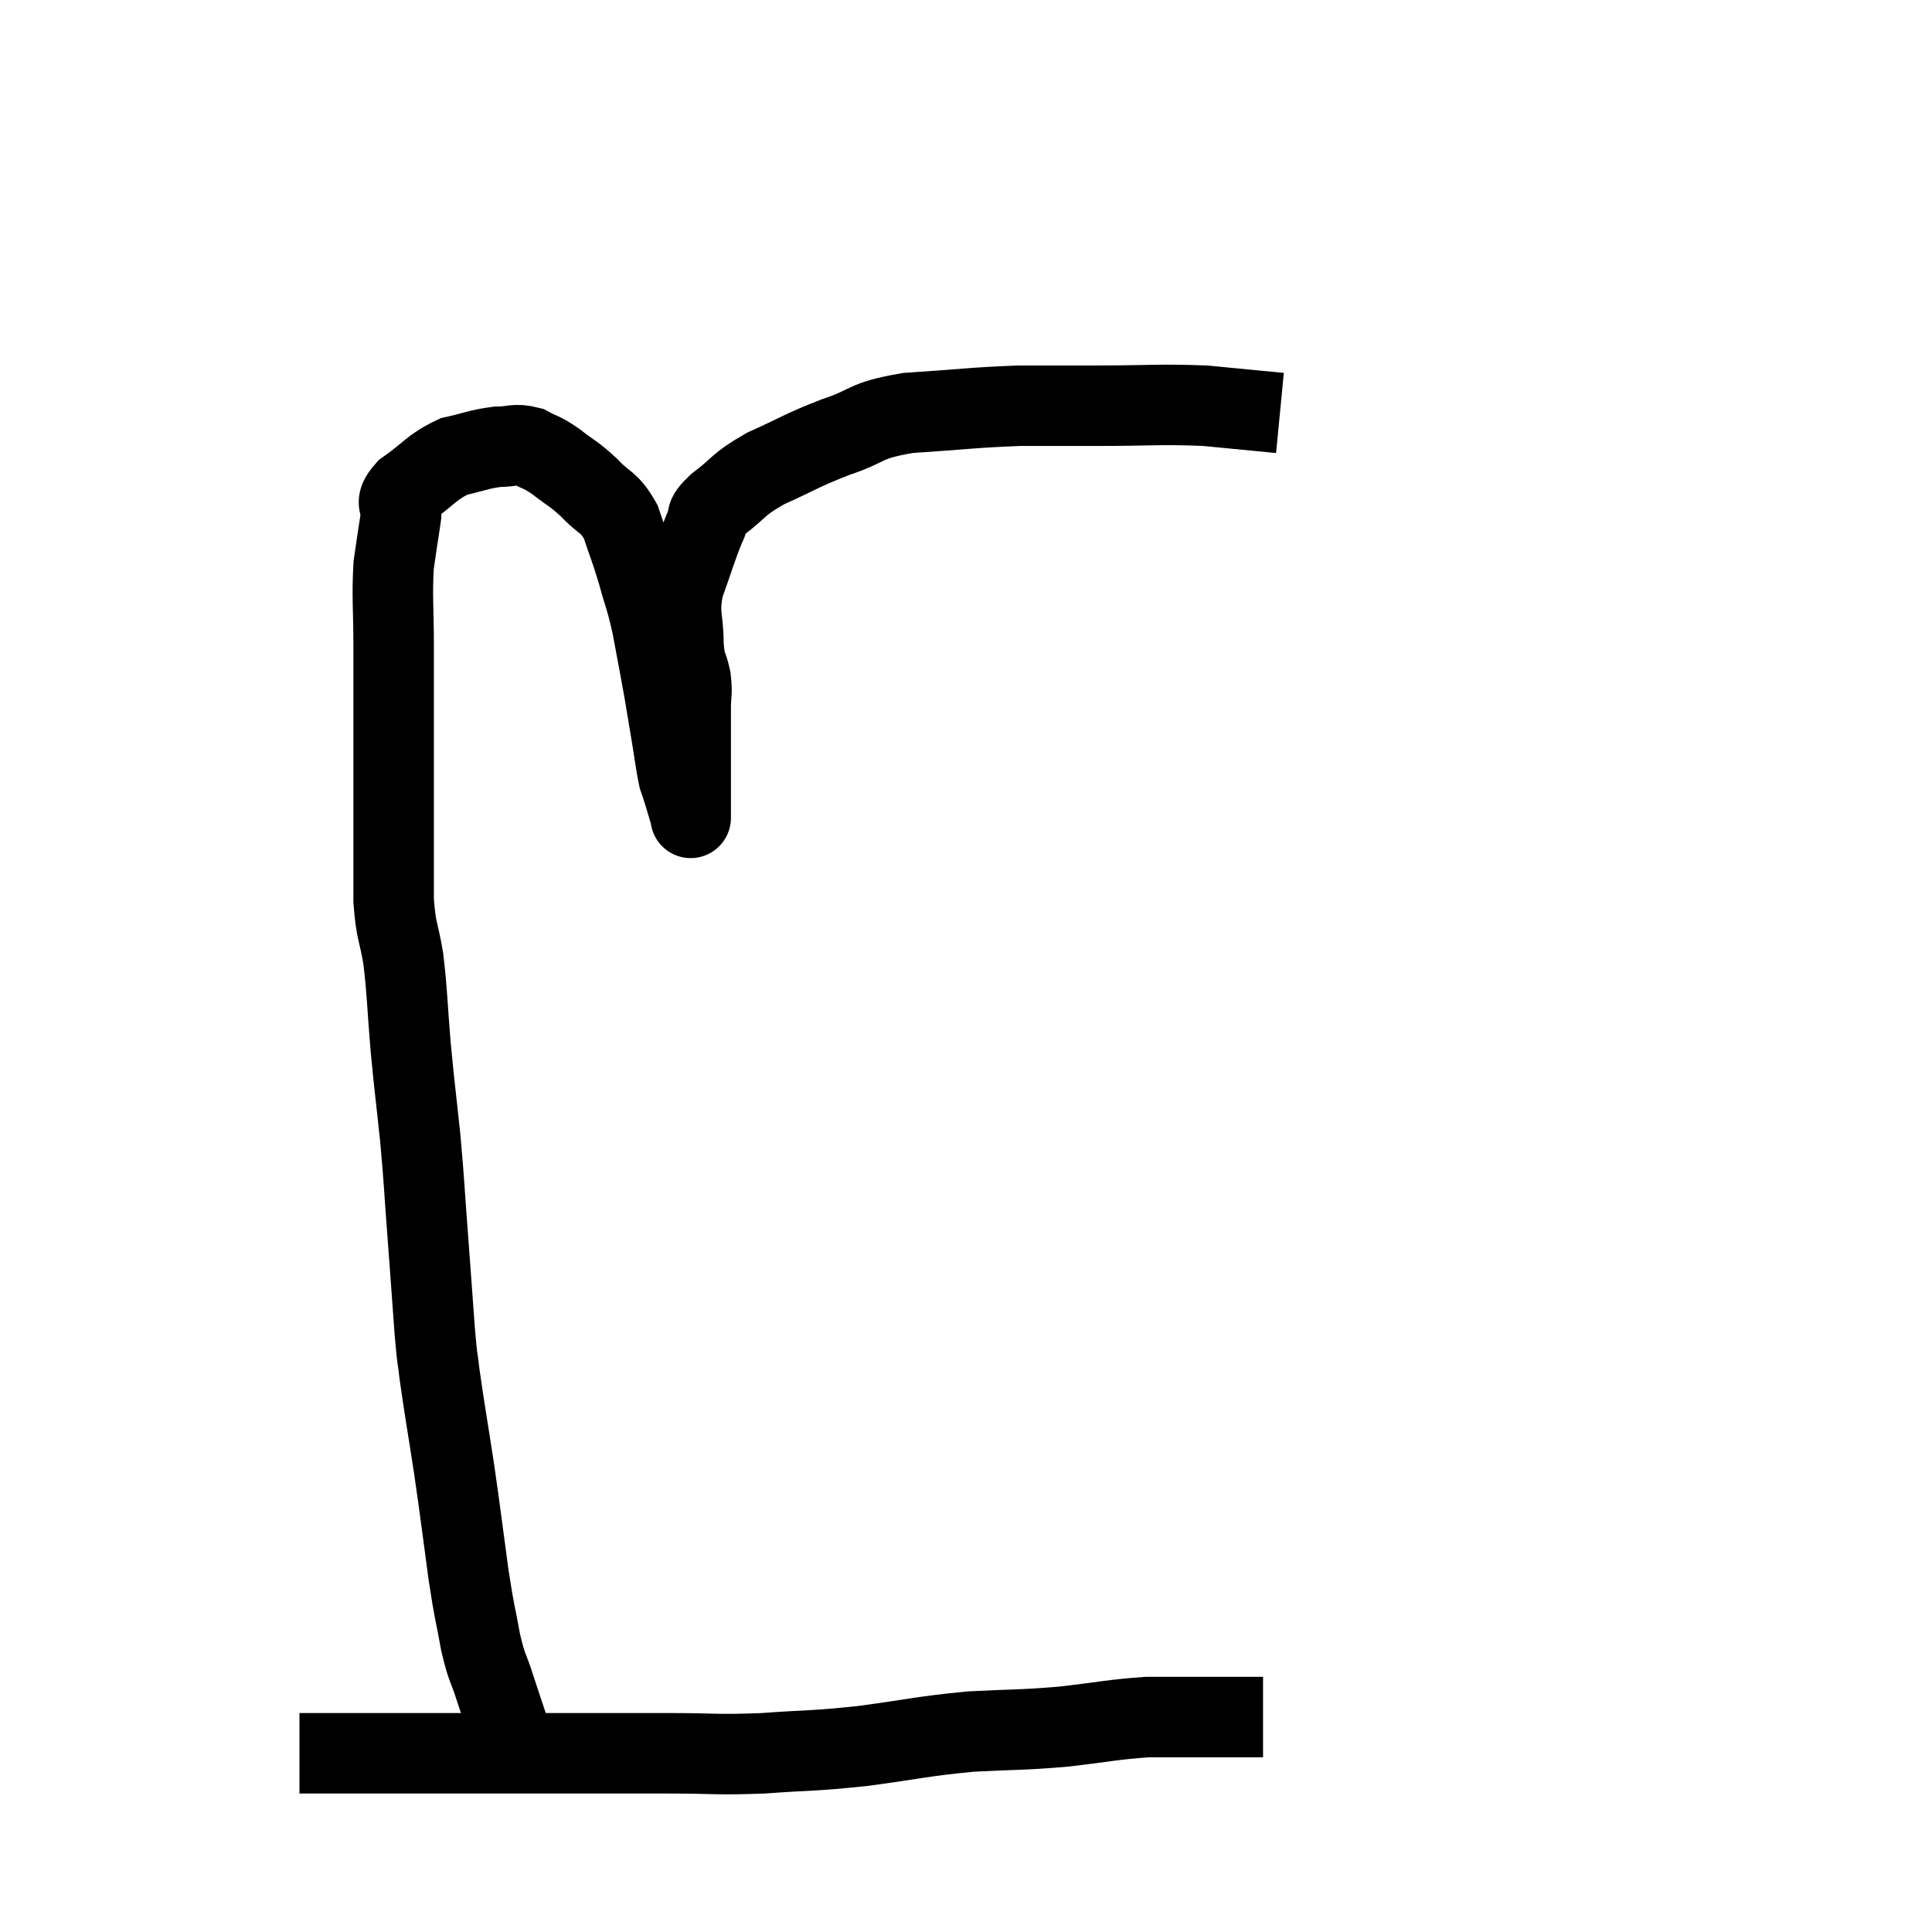 <svg width="48" height="48" viewBox="0 0 48 48" xmlns="http://www.w3.org/2000/svg"><path d="M 7.44 43.56 C 7.83 43.56, 7.41 43.56, 8.22 43.56 C 9.45 43.56, 9.3 43.56, 10.68 43.56 C 12.21 43.56, 12.255 43.56, 13.74 43.56 C 15.18 43.56, 15.315 43.56, 16.62 43.56 C 17.79 43.56, 17.76 43.605, 18.96 43.56 C 20.19 43.47, 20.13 43.515, 21.42 43.38 C 22.77 43.2, 22.875 43.14, 24.12 43.02 C 25.26 42.96, 25.305 42.99, 26.4 42.9 C 27.45 42.78, 27.645 42.72, 28.5 42.66 C 29.16 42.66, 29.295 42.66, 29.82 42.66 C 30.21 42.66, 30.255 42.66, 30.6 42.66 C 30.9 42.66, 31.005 42.66, 31.2 42.66 C 31.29 42.66, 31.335 42.66, 31.38 42.66 L 31.38 42.66" fill="none" stroke="black" stroke-width="2"></path><path d="M 12.72 43.2 C 12.51 42.57, 12.495 42.54, 12.3 41.94 C 12.12 41.37, 12.105 41.505, 11.94 40.8 C 11.79 39.96, 11.805 40.2, 11.64 39.12 C 11.46 37.8, 11.46 37.725, 11.28 36.48 C 11.1 35.31, 11.04 34.995, 10.92 34.14 C 10.86 33.6, 10.875 33.945, 10.8 33.06 C 10.71 31.83, 10.71 31.8, 10.62 30.6 C 10.53 29.43, 10.545 29.415, 10.44 28.26 C 10.32 27.12, 10.305 27.09, 10.2 25.98 C 10.11 24.9, 10.125 24.72, 10.02 23.82 C 9.9 23.1, 9.84 23.175, 9.78 22.38 C 9.78 21.51, 9.78 21.675, 9.78 20.64 C 9.78 19.44, 9.78 19.38, 9.78 18.24 C 9.78 17.16, 9.78 17.13, 9.78 16.08 C 9.78 15.06, 9.735 14.85, 9.78 14.04 C 9.87 13.44, 9.885 13.305, 9.96 12.84 C 10.02 12.51, 9.75 12.555, 10.08 12.18 C 10.68 11.76, 10.71 11.61, 11.28 11.34 C 11.82 11.22, 11.895 11.16, 12.36 11.1 C 12.75 11.1, 12.78 11.01, 13.14 11.1 C 13.47 11.28, 13.425 11.205, 13.8 11.46 C 14.22 11.79, 14.235 11.745, 14.64 12.12 C 15.03 12.54, 15.12 12.435, 15.42 12.96 C 15.63 13.59, 15.645 13.575, 15.84 14.22 C 16.02 14.88, 16.035 14.805, 16.2 15.54 C 16.35 16.35, 16.38 16.485, 16.5 17.16 C 16.59 17.7, 16.59 17.7, 16.68 18.24 C 16.77 18.78, 16.785 18.96, 16.86 19.32 C 16.92 19.5, 16.905 19.44, 16.98 19.68 C 17.07 19.98, 17.115 20.13, 17.16 20.28 C 17.16 20.28, 17.16 20.28, 17.16 20.28 C 17.16 20.28, 17.16 20.28, 17.16 20.28 C 17.16 20.28, 17.16 20.28, 17.16 20.28 C 17.16 20.28, 17.16 20.28, 17.16 20.28 C 17.16 20.28, 17.16 20.37, 17.16 20.28 C 17.16 20.1, 17.16 20.205, 17.16 19.92 C 17.16 19.53, 17.16 19.485, 17.16 19.14 C 17.16 18.84, 17.16 18.93, 17.16 18.54 C 17.16 18.06, 17.16 18, 17.16 17.58 C 17.16 17.22, 17.205 17.25, 17.16 16.86 C 17.07 16.44, 17.025 16.59, 16.98 16.02 C 16.98 15.3, 16.845 15.315, 16.98 14.58 C 17.25 13.83, 17.31 13.59, 17.52 13.08 C 17.67 12.81, 17.445 12.9, 17.82 12.54 C 18.42 12.09, 18.285 12.06, 19.02 11.64 C 19.89 11.25, 19.875 11.205, 20.76 10.86 C 21.66 10.56, 21.42 10.455, 22.56 10.26 C 23.94 10.17, 24.15 10.125, 25.32 10.08 C 26.28 10.08, 26.085 10.08, 27.24 10.08 C 28.59 10.08, 28.8 10.035, 29.94 10.08 C 30.87 10.17, 31.335 10.215, 31.8 10.26 L 31.8 10.26" fill="none" stroke="black" stroke-width="2"></path></svg>